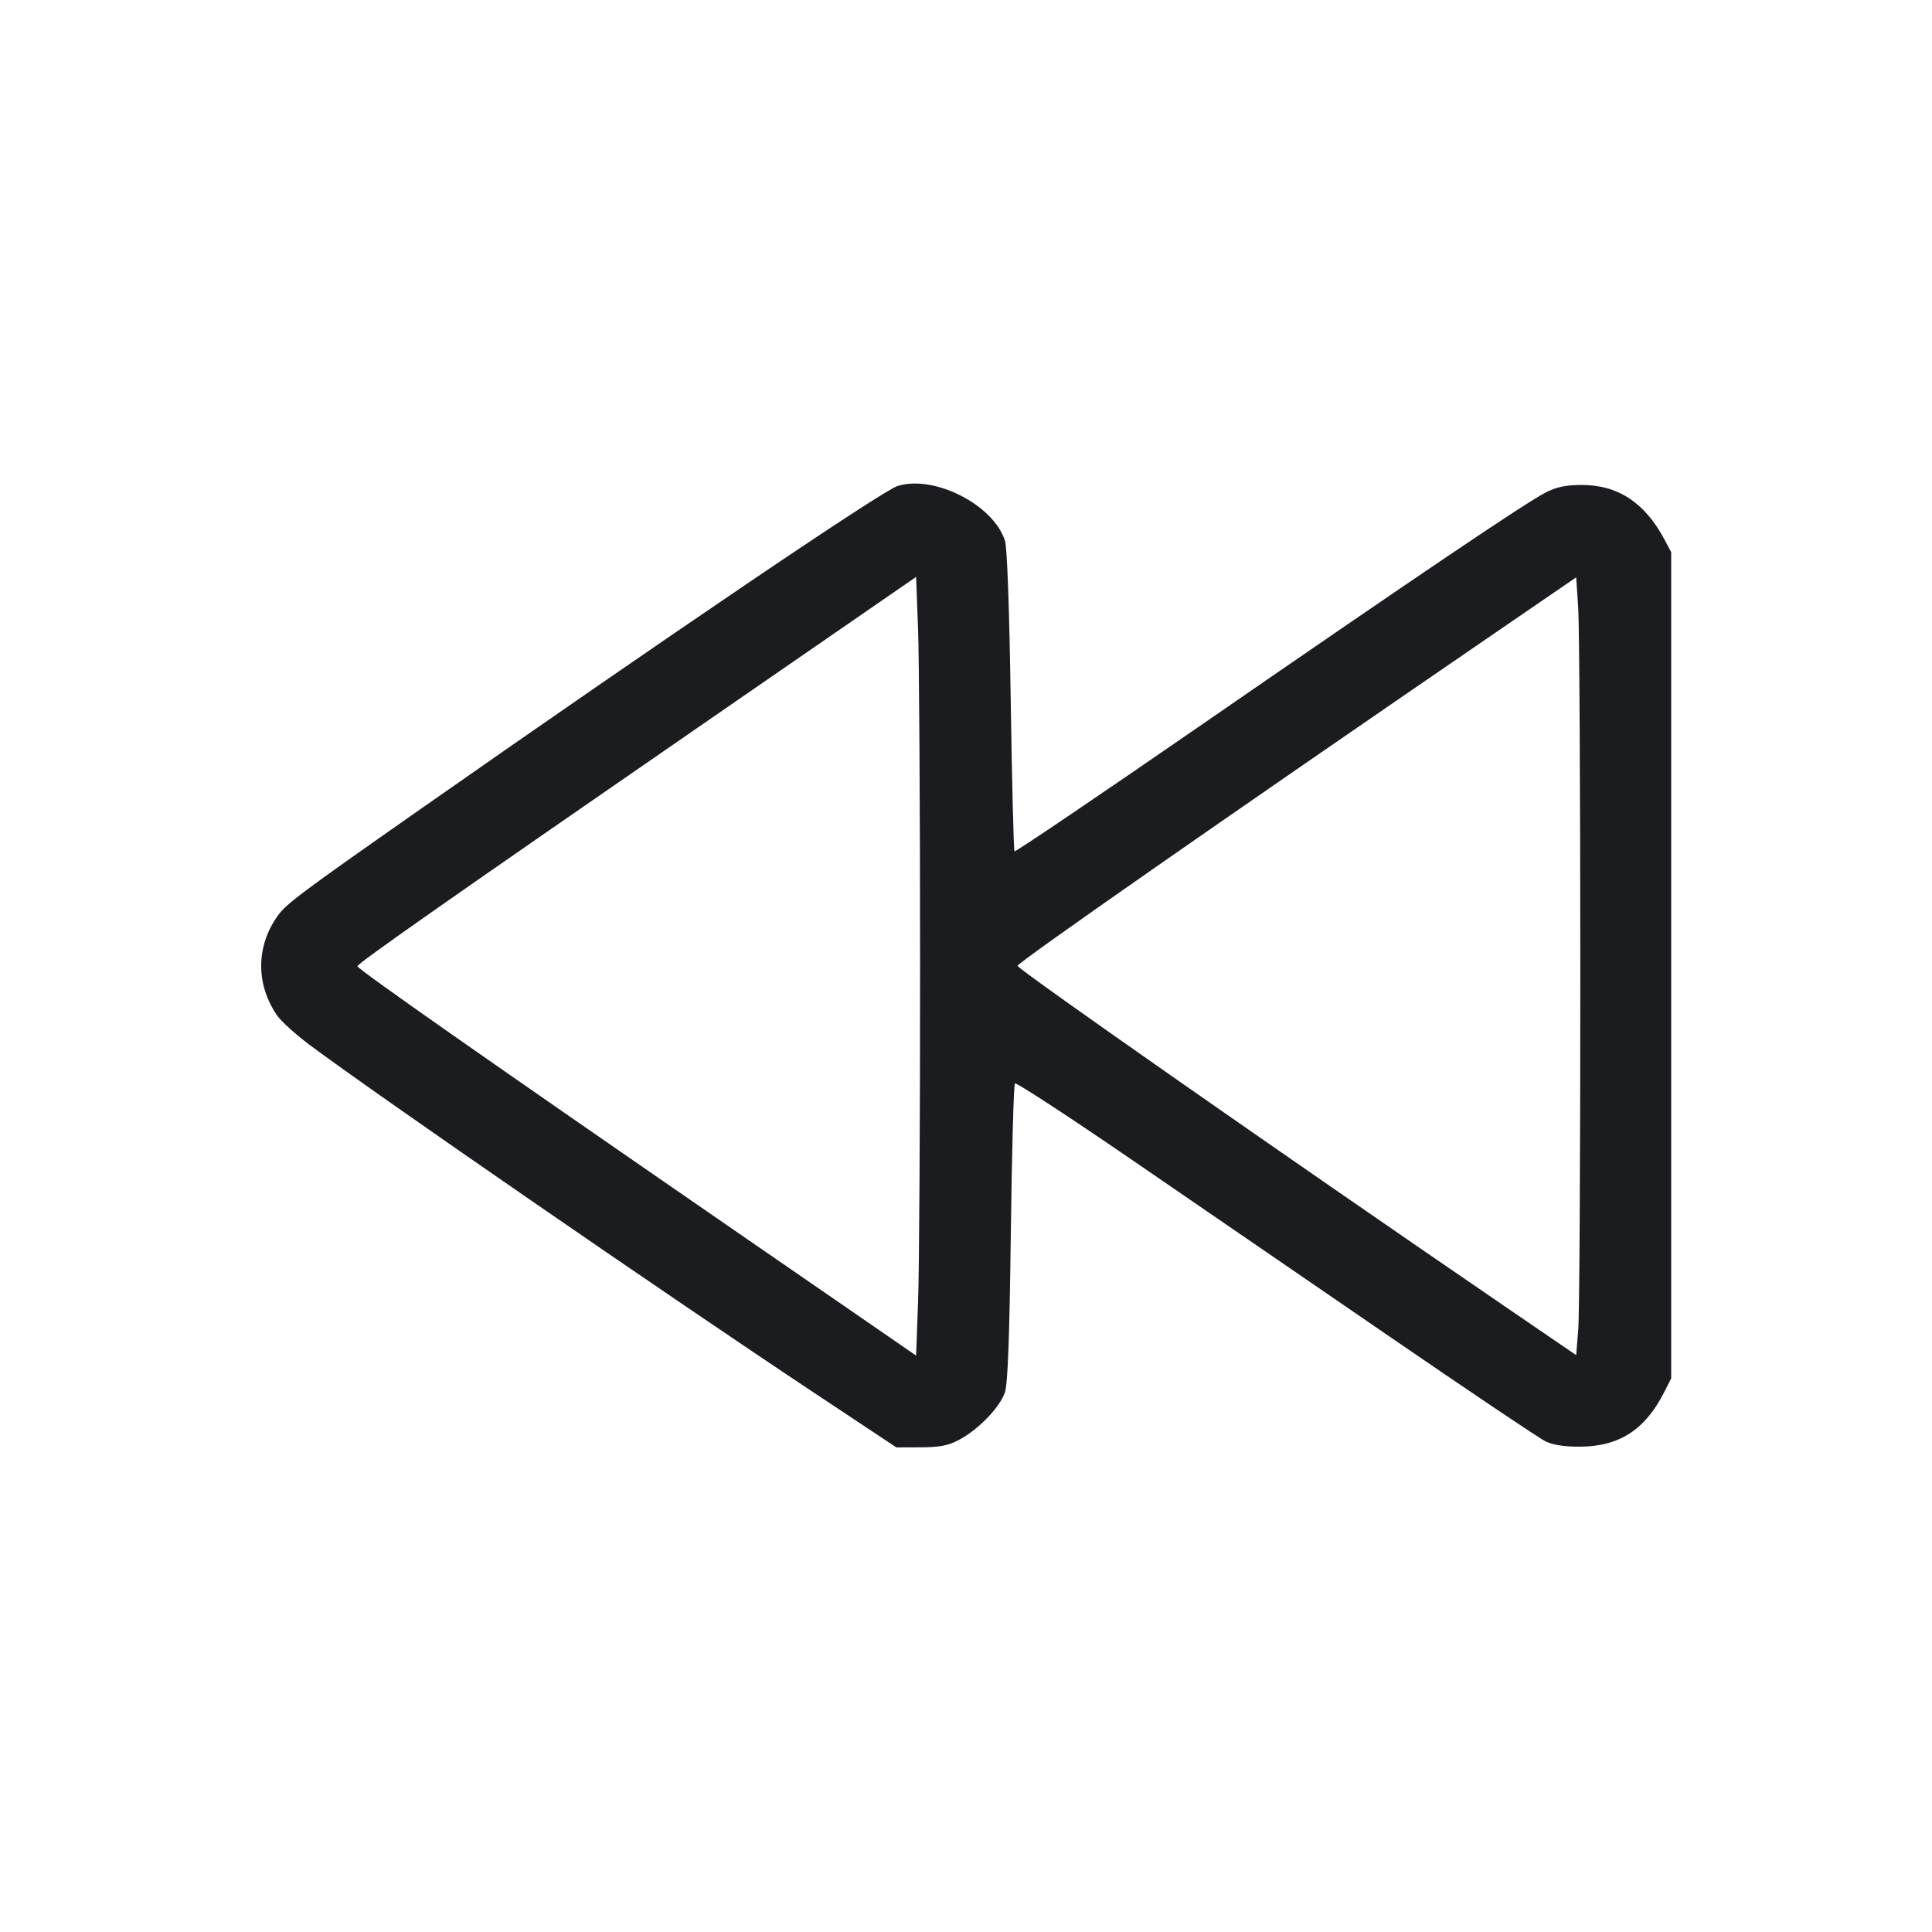 <svg width="64" height="64" viewBox="0 0 64 64" fill="none" xmlns="http://www.w3.org/2000/svg"><path d="M29.727 16.102 C 29.206 16.269,22.094 21.086,13.920 26.809 C 9.889 29.631,9.466 29.949,9.175 30.370 C 8.477 31.379,8.478 32.617,9.178 33.638 C 9.310 33.831,9.807 34.279,10.283 34.633 C 12.584 36.346,22.071 42.887,26.980 46.146 L 29.694 47.947 30.500 47.944 C 31.132 47.942,31.407 47.889,31.770 47.697 C 32.410 47.359,33.131 46.610,33.291 46.117 C 33.385 45.826,33.442 44.290,33.485 40.835 C 33.519 38.156,33.580 35.931,33.621 35.890 C 33.662 35.849,35.390 36.977,37.461 38.397 C 39.532 39.817,43.387 42.461,46.027 44.273 C 48.667 46.085,50.994 47.649,51.199 47.748 C 51.448 47.868,51.829 47.926,52.346 47.923 C 53.646 47.914,54.500 47.359,55.132 46.111 L 55.360 45.662 55.360 31.976 L 55.360 18.290 55.133 17.865 C 54.481 16.643,53.590 16.061,52.381 16.065 C 51.860 16.068,51.557 16.132,51.200 16.316 C 50.513 16.671,46.940 19.083,39.842 23.983 C 36.440 26.332,33.635 28.230,33.607 28.202 C 33.579 28.175,33.523 25.934,33.482 23.223 C 33.437 20.208,33.364 18.148,33.293 17.920 C 32.924 16.726,30.938 15.713,29.727 16.102 M30.479 31.893 C 30.480 37.027,30.451 42.054,30.414 43.066 L 30.347 44.905 24.373 40.787 C 16.123 35.098,11.840 32.098,11.840 32.008 C 11.840 31.915,14.895 29.774,23.675 23.715 L 30.347 19.111 30.412 20.835 C 30.448 21.784,30.478 26.760,30.479 31.893 M52.350 32.160 C 52.351 38.203,52.321 43.539,52.283 44.019 L 52.213 44.891 49.867 43.287 C 42.515 38.260,33.707 32.104,33.707 31.994 C 33.707 31.888,40.564 27.108,49.493 20.989 L 52.213 19.125 52.281 20.149 C 52.318 20.712,52.349 26.117,52.350 32.160 " fill="#1A1C1F" stroke="none" fill-rule="evenodd"></path></svg>